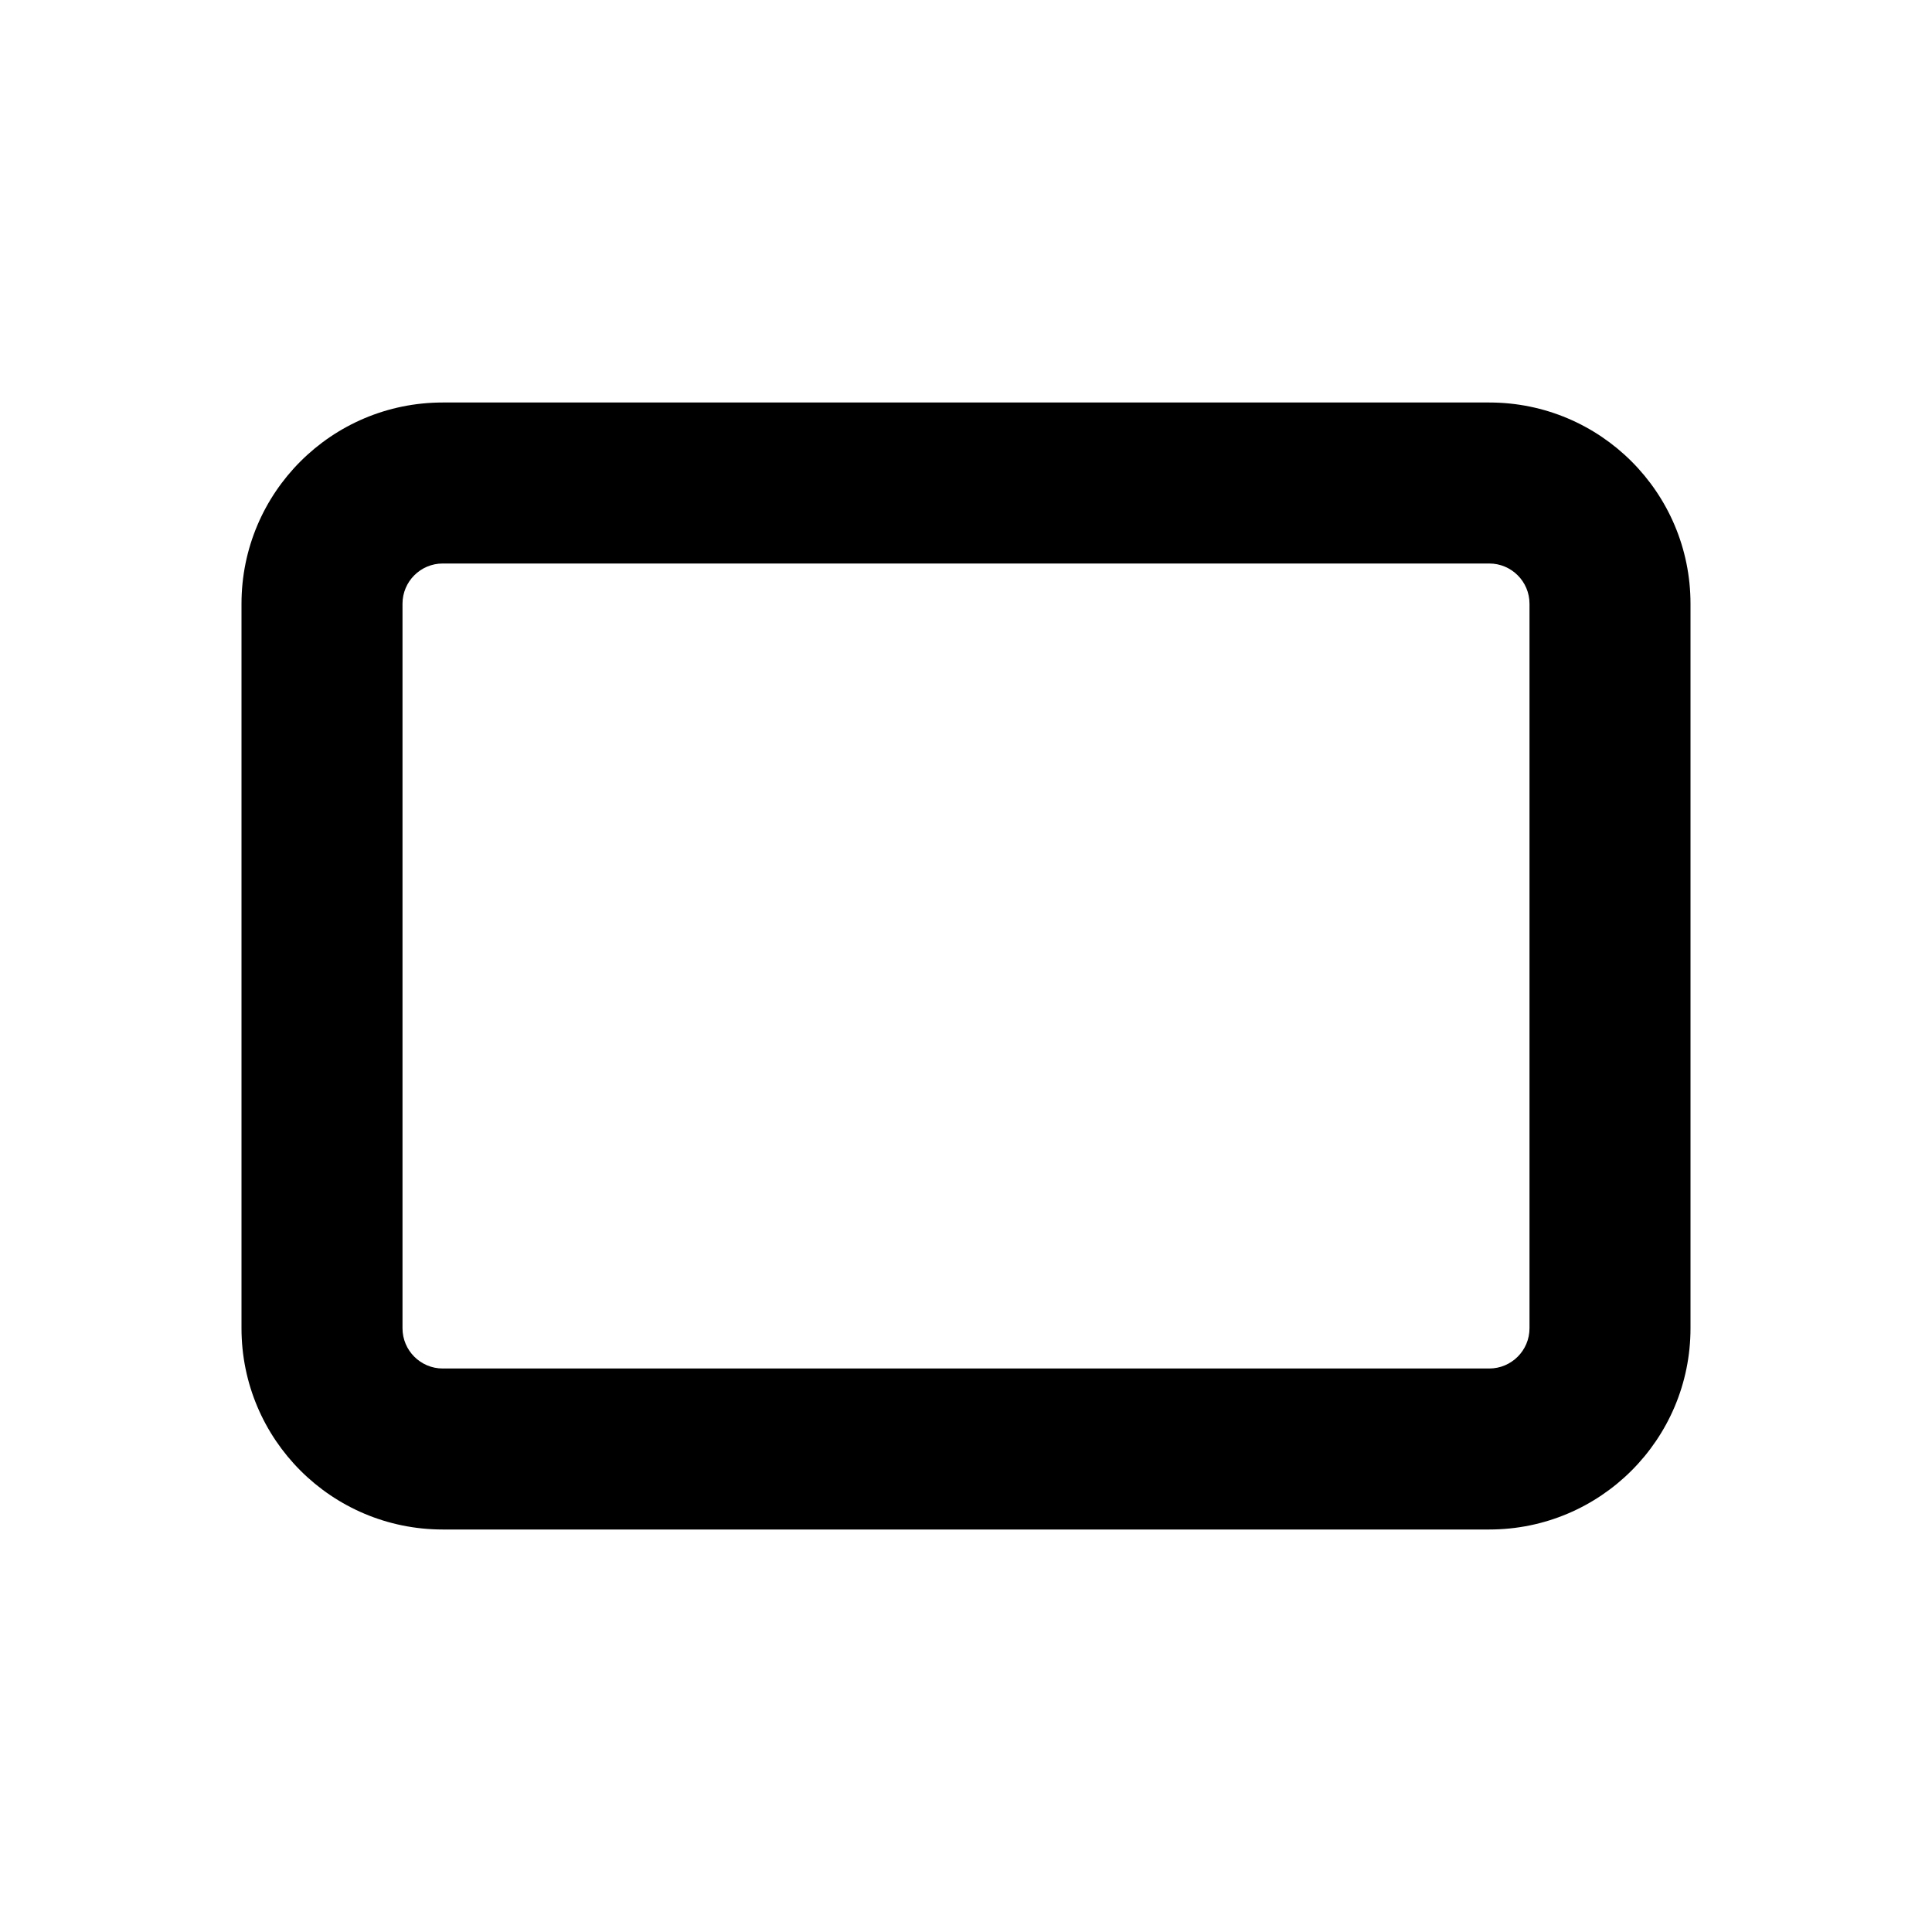 <svg viewBox="0 0 24 24">
  <path
    d="M3 7.5C3 6.119 4.119 5 5.5 5h13C19.881 5 21 6.119 21 7.5v9c0 1.381-1.119 2.5-2.5 2.5h-13C4.119 19 3 17.881 3 16.5v-9zM5.5 7c-.276 0-.5.224-.5.5v9c0 .276.224.5.5.5h13c.276 0 .5-.224.5-.5v-9c0-.276-.224-.5-.5-.5h-13z"
  />
</svg>